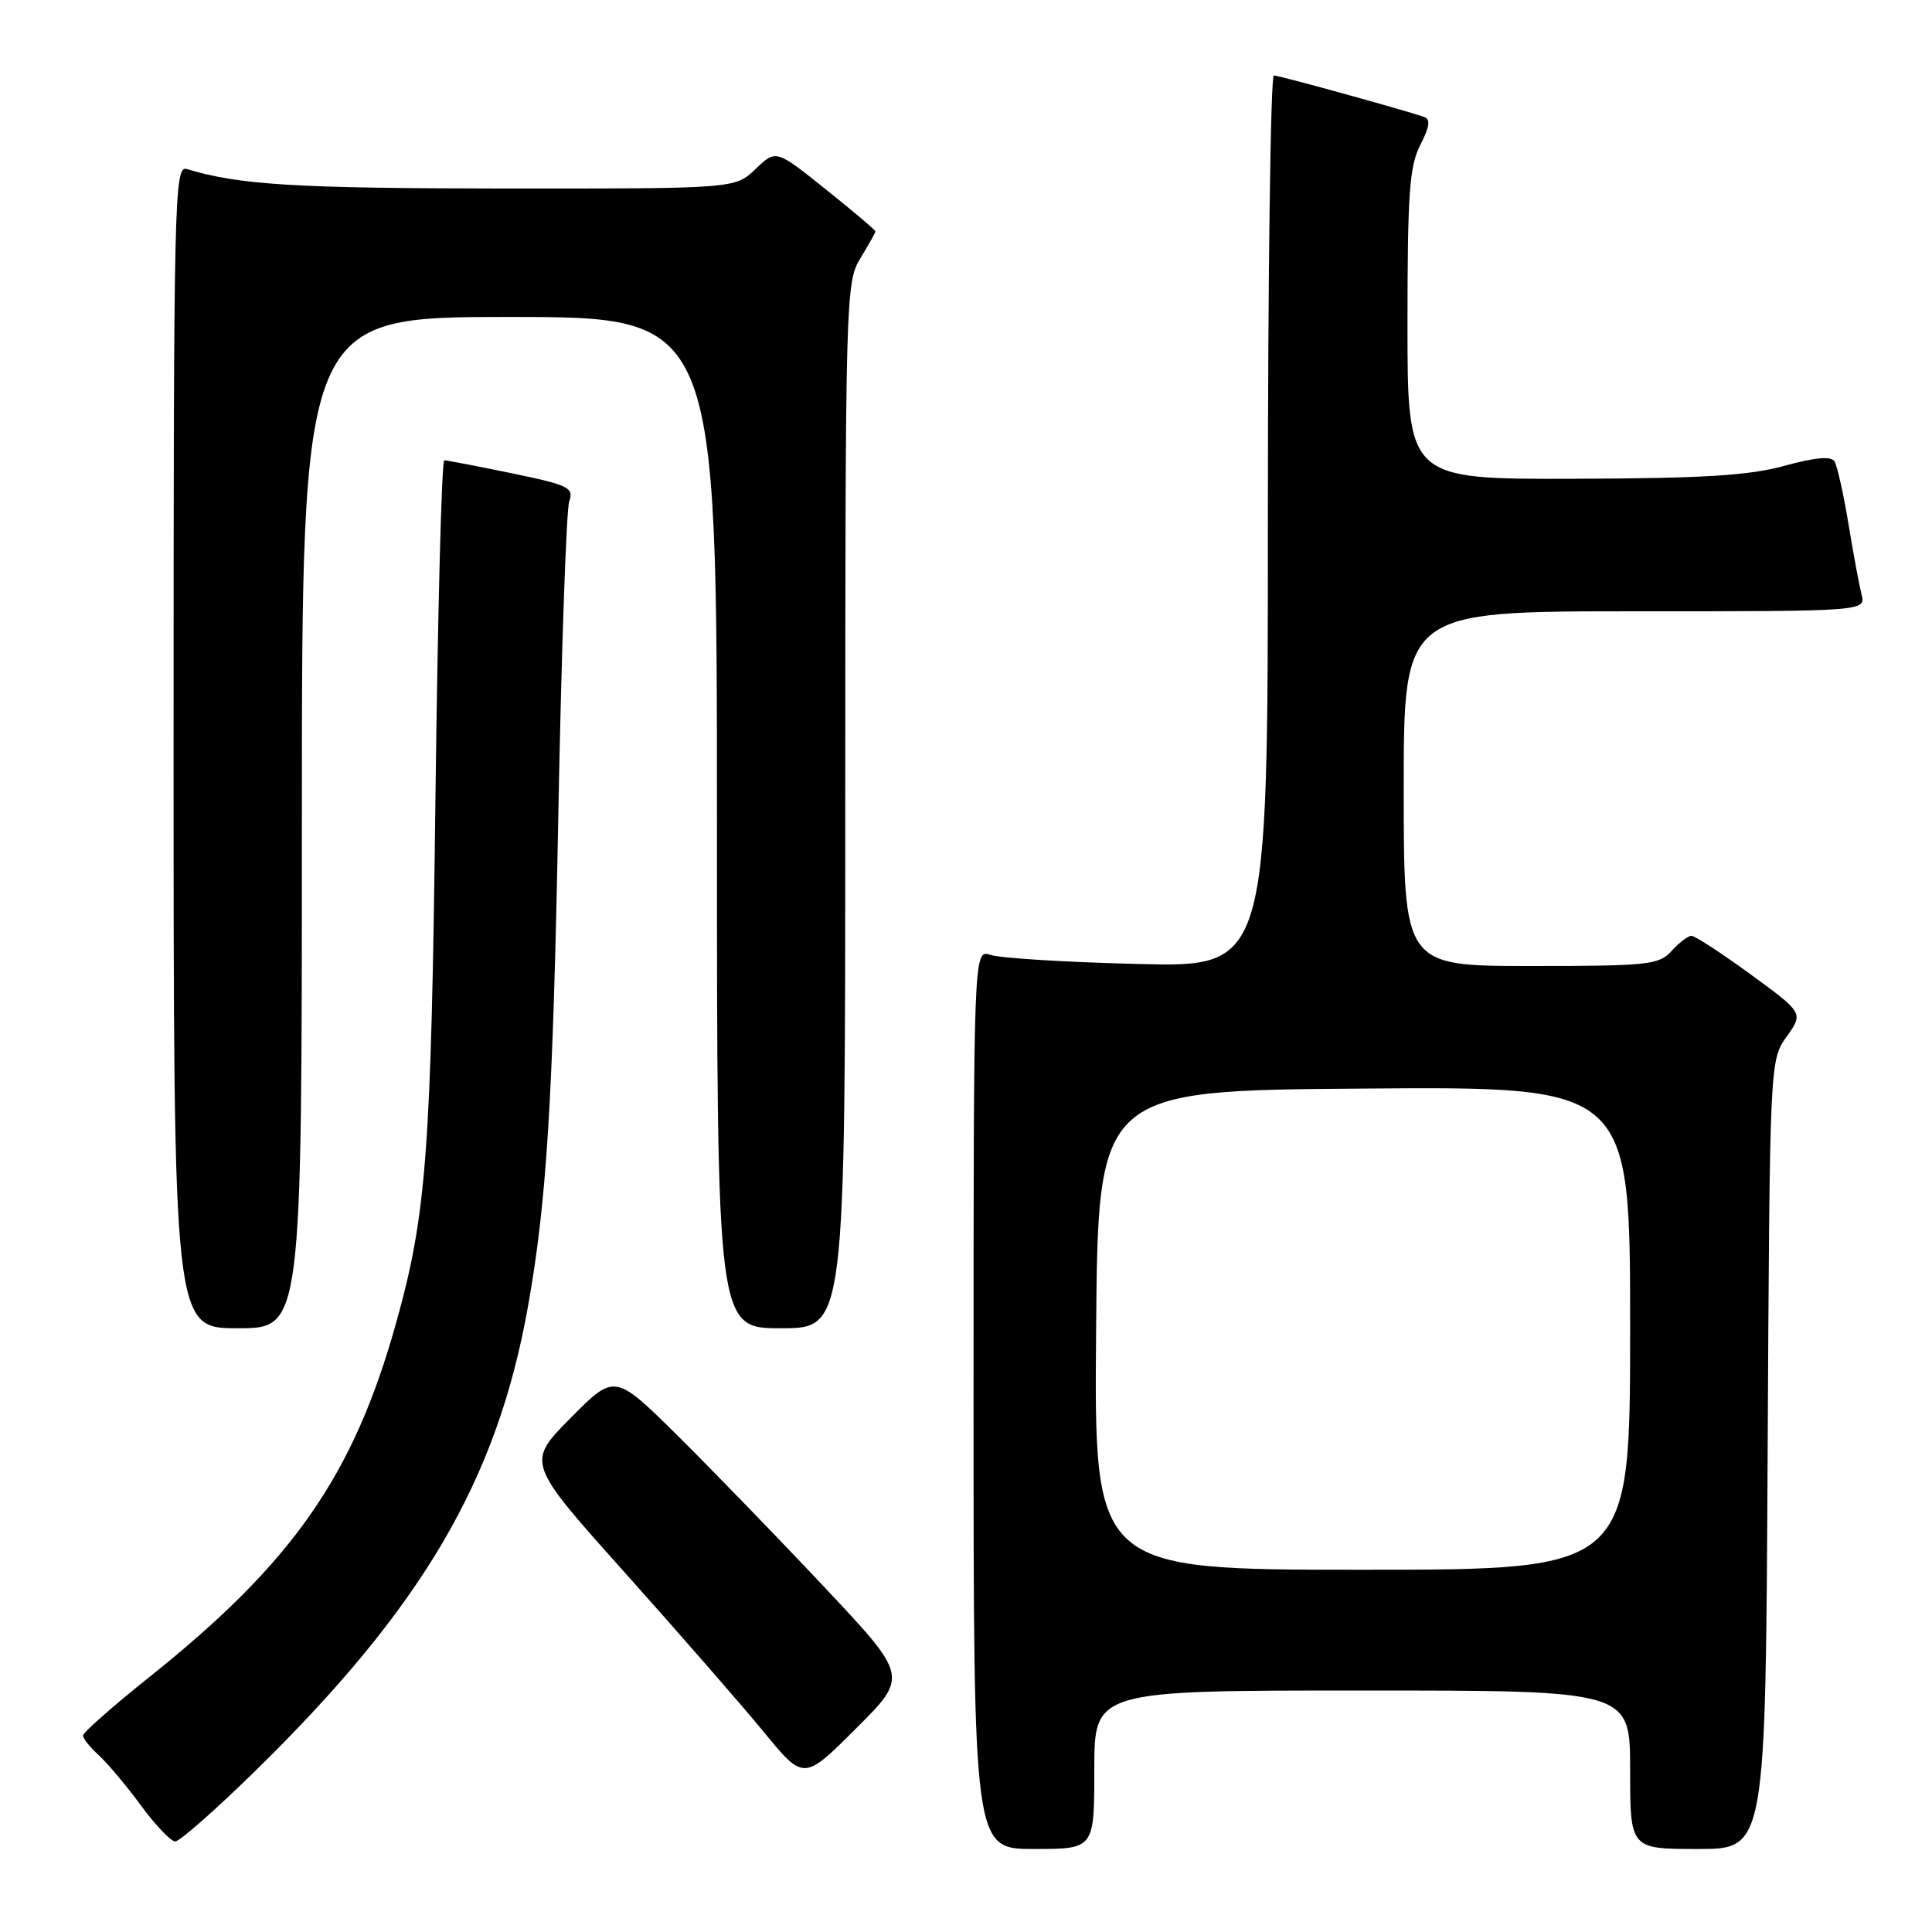 <?xml version="1.0" encoding="UTF-8" standalone="no"?>
<!DOCTYPE svg PUBLIC "-//W3C//DTD SVG 1.1//EN" "http://www.w3.org/Graphics/SVG/1.1/DTD/svg11.dtd" >
<svg xmlns="http://www.w3.org/2000/svg" xmlns:xlink="http://www.w3.org/1999/xlink" version="1.1" viewBox="0 0 256 256">
 <g >
 <path fill="currentColor"
d=" M 145.00 234.50 C 145.00 224.00 145.00 224.00 180.50 224.00 C 216.00 224.00 216.00 224.00 216.00 234.50 C 216.00 245.00 216.00 245.00 224.97 245.00 C 233.95 245.00 233.95 245.00 234.22 192.75 C 234.50 140.50 234.50 140.50 236.74 137.36 C 238.97 134.23 238.97 134.23 231.97 129.11 C 228.11 126.30 224.59 124.00 224.13 124.00 C 223.68 124.00 222.50 124.90 221.50 126.00 C 219.83 127.85 218.42 128.00 202.85 128.00 C 186.00 128.00 186.00 128.00 186.00 104.50 C 186.00 81.00 186.00 81.00 216.61 81.00 C 247.22 81.00 247.22 81.00 246.66 78.75 C 246.35 77.51 245.56 73.28 244.92 69.35 C 244.27 65.41 243.44 61.72 243.08 61.14 C 242.64 60.41 240.54 60.60 236.46 61.72 C 231.80 63.01 225.69 63.39 208.50 63.44 C 186.50 63.50 186.50 63.50 186.50 43.00 C 186.50 25.67 186.76 21.99 188.20 19.20 C 189.44 16.79 189.57 15.79 188.70 15.49 C 185.56 14.44 169.49 10.00 168.79 10.00 C 168.36 10.00 168.00 36.59 168.00 69.08 C 168.00 128.17 168.00 128.17 150.75 127.73 C 141.26 127.50 132.49 126.96 131.25 126.53 C 129.00 125.77 129.00 125.77 129.00 185.38 C 129.00 245.00 129.00 245.00 137.00 245.00 C 145.00 245.00 145.00 245.00 145.00 234.50 Z  M 33.73 234.75 C 55.93 213.04 65.86 196.16 69.96 173.12 C 72.44 159.21 73.27 145.85 73.97 108.50 C 74.38 86.50 75.04 67.59 75.42 66.47 C 76.06 64.61 75.41 64.29 67.81 62.71 C 63.24 61.77 59.22 60.99 58.87 61.00 C 58.52 61.00 58.00 81.14 57.70 105.75 C 57.13 152.87 56.52 160.95 52.43 175.50 C 46.78 195.60 38.78 207.06 19.76 222.24 C 14.94 226.09 11.00 229.57 11.00 229.97 C 11.00 230.36 11.94 231.54 13.09 232.58 C 14.23 233.62 16.75 236.61 18.67 239.23 C 20.60 241.85 22.64 244.00 23.22 244.00 C 23.80 244.00 28.53 239.84 33.73 234.75 Z  M 109.25 210.32 C 103.14 203.82 94.39 194.79 89.80 190.24 C 81.45 181.99 81.45 181.99 75.60 187.90 C 69.75 193.81 69.75 193.81 82.83 208.42 C 90.02 216.46 98.29 225.94 101.20 229.49 C 106.50 235.95 106.50 235.95 113.42 229.04 C 120.35 222.13 120.35 222.13 109.25 210.32 Z  M 40.00 109.00 C 40.00 42.00 40.00 42.00 67.50 42.00 C 95.00 42.00 95.00 42.00 95.00 109.00 C 95.00 176.00 95.00 176.00 103.50 176.00 C 112.00 176.00 112.00 176.00 112.00 106.75 C 112.01 39.31 112.06 37.41 114.00 34.23 C 115.10 32.43 116.00 30.82 116.00 30.66 C 116.00 30.49 113.03 27.98 109.41 25.08 C 102.82 19.80 102.82 19.80 100.11 22.40 C 97.39 25.00 97.39 25.00 66.45 24.98 C 39.07 24.95 31.69 24.50 24.75 22.40 C 23.09 21.89 23.00 26.00 23.00 98.93 C 23.00 176.00 23.00 176.00 31.50 176.00 C 40.00 176.00 40.00 176.00 40.00 109.00 Z  M 145.24 176.25 C 145.50 144.50 145.50 144.50 180.75 144.24 C 216.00 143.97 216.00 143.97 216.00 175.99 C 216.00 208.00 216.00 208.00 180.49 208.00 C 144.97 208.00 144.97 208.00 145.24 176.25 Z "/>
</g>
</svg>
